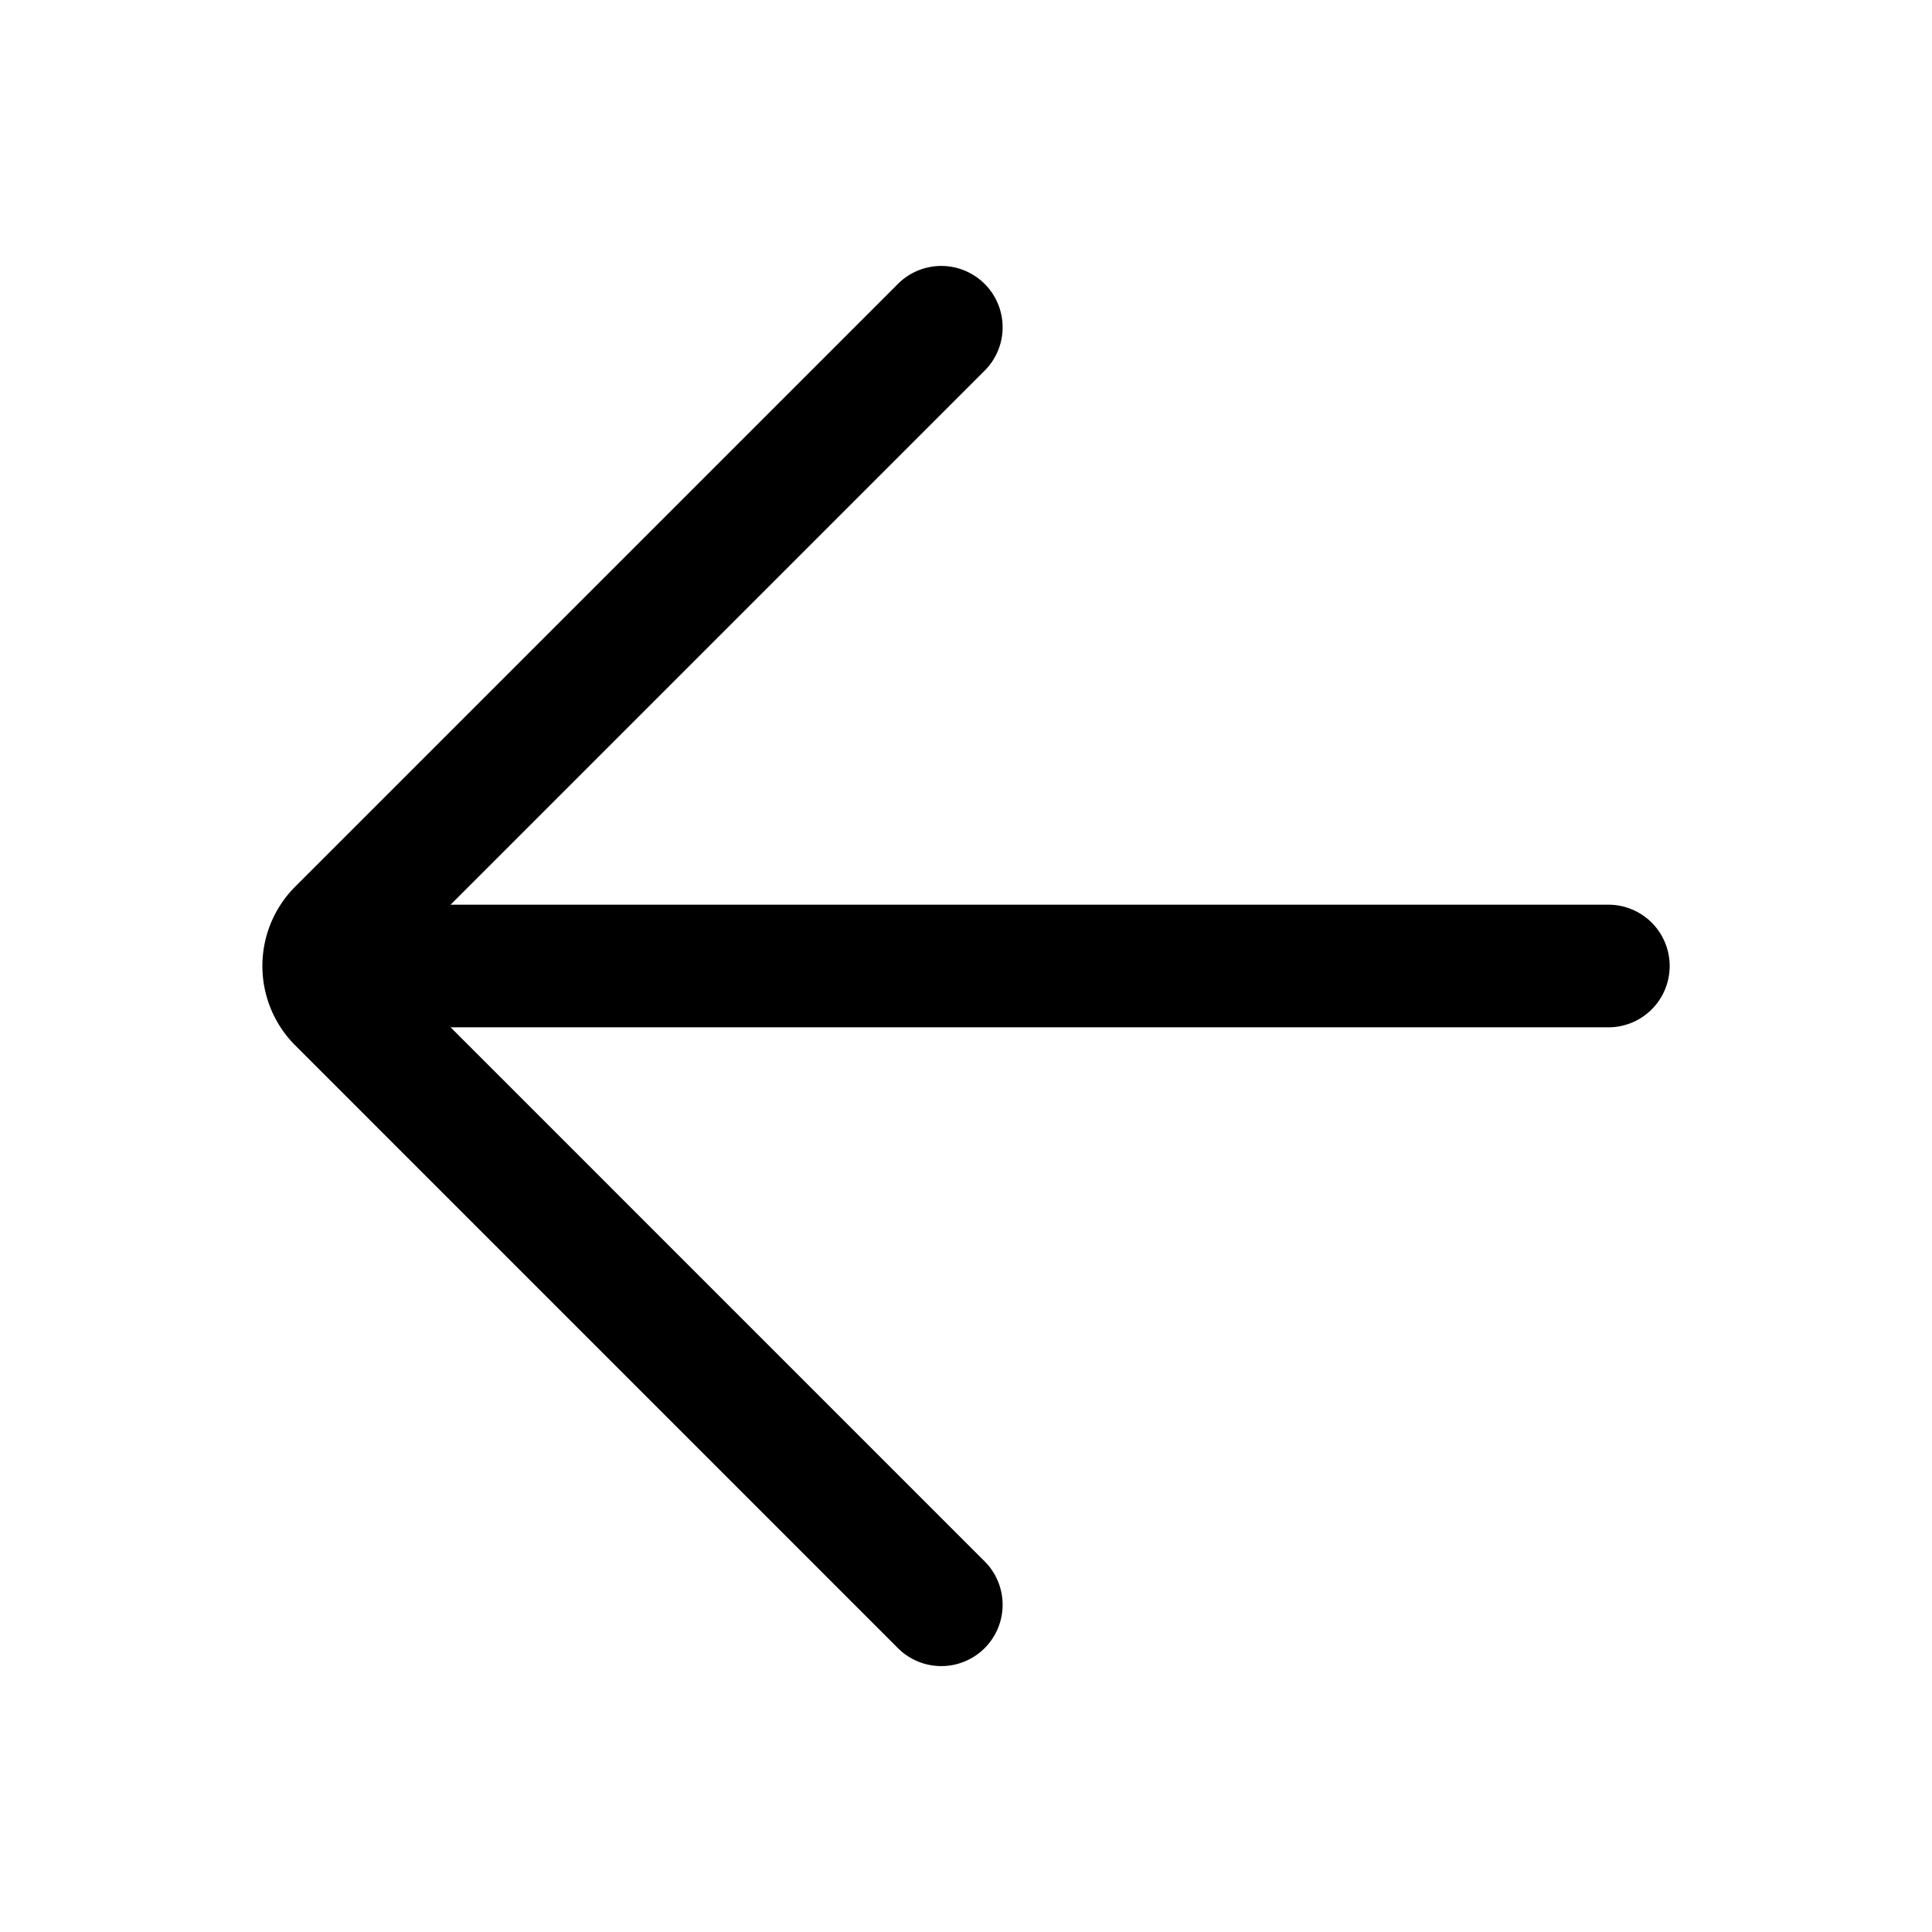 <svg xmlns="http://www.w3.org/2000/svg" xmlns:xlink="http://www.w3.org/1999/xlink" viewBox="3843 1551 63 63"><defs><style>.a{clip-path:url(#b);}.b,.c{fill:none;}.b{stroke:#000;stroke-linecap:round;stroke-linejoin:round;stroke-miterlimit:10;stroke-width:4px;}</style><clipPath id="b"><rect x="3843" y="1551" width="63" height="63"/></clipPath></defs><g id="a" class="a"><g transform="translate(3843 1551)"><line class="b" x2="41.687" transform="translate(10.759 31.5)"/><path class="b" d="M30.694,52.329,11.044,32.678a1.666,1.666,0,0,1,0-2.356l19.65-19.65"/><rect class="c" width="63" height="63"/></g></g></svg>